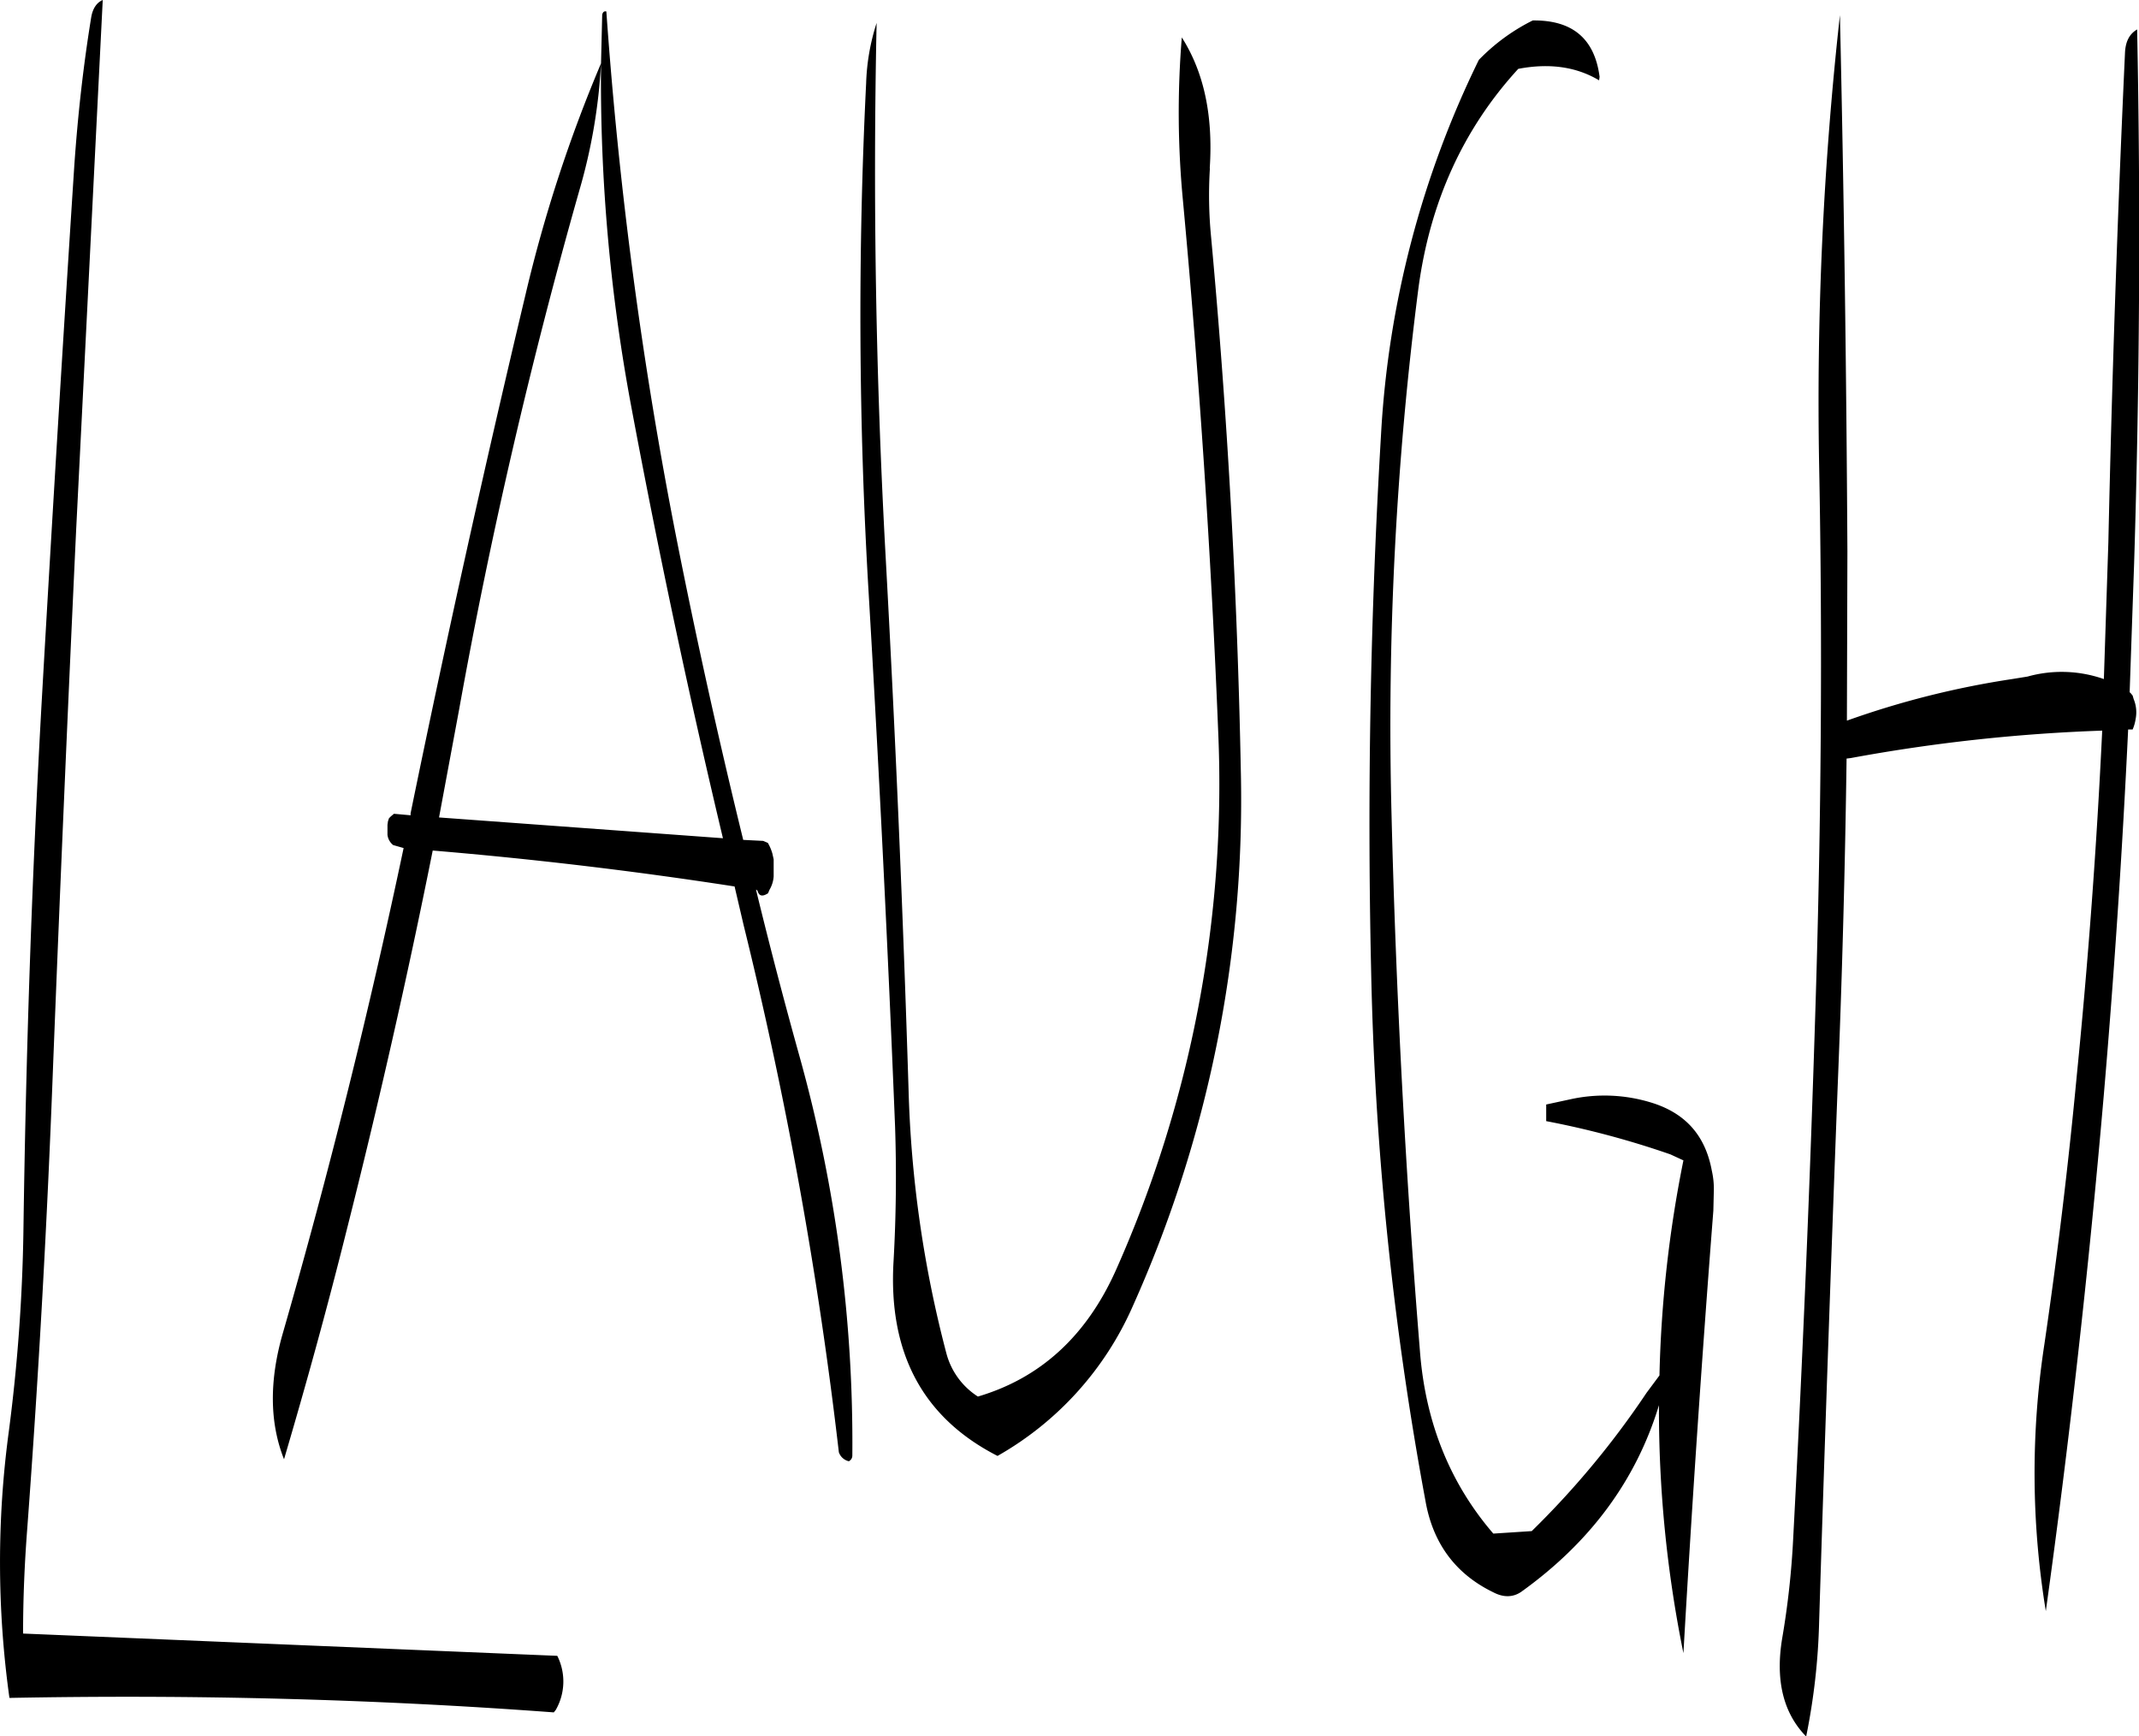 <svg id="Layer_1" data-name="Layer 1" xmlns="http://www.w3.org/2000/svg" viewBox="0 0 514.44 417.6"><defs><style>.cls-1{fill-rule:evenodd;}</style></defs><path class="cls-1" d="M62.4,96.84c-1.92,11.76-3.24,23.64-4.08,35.76q-4.14,63.9-7.8,128.16c-2.4,42.6-3.84,85.44-4.44,128.28A420,420,0,0,1,42.6,436.8a235.55,235.55,0,0,0,.12,64.32c43.8-.84,87.36.24,130.92,3.48l.48-.6a13.77,13.77,0,0,0,.36-13L46,485.64c0-8.52.36-16.92,1-25.2q4.14-55.62,6.24-112,2.52-64.08,5.52-128.16L65.16,92.76C63.72,93.36,62.76,94.8,62.4,96.84Zm269,36.36c.84-12.72-1.44-23.16-6.72-31.44a221.83,221.83,0,0,0,.24,38.88q5.94,63.9,8.52,128.28A287.07,287.07,0,0,1,308.76,398.4Q298.14,422,275.64,428.64a17.68,17.68,0,0,1-7.56-10.32,278.57,278.57,0,0,1-9.12-63.6q-2-64.08-5.52-128.28T251.28,98.28a52.31,52.31,0,0,0-2.52,14.52,1127.54,1127.54,0,0,0,.6,122.52q3.78,64.08,6.36,128.4c.36,10.8.24,21.6-.36,32.28q-2,33.12,25,46.92a77,77,0,0,0,32.52-36,297.44,297.44,0,0,0,26-128.52c-.84-43.32-3.24-86.28-7.2-129.12A103,103,0,0,1,331.44,133.2ZM185.28,96.36,185,108a425.85,425.85,0,0,0,7.32,82.8q9.72,52,22,103.56l-68.28-5,4.8-25.8q11.34-63,28.92-124.92A134.31,134.31,0,0,0,185,108a344.74,344.74,0,0,0-18.12,55.44Q152,225.9,139.2,288.36v.48l-4-.36-.72.6-.48.48-.24.72-.12.84v2.4A3.71,3.71,0,0,0,135,296l2.52.72q-12.42,58.86-29,116.52c-3.36,11.52-3.24,21.72.24,30.48,5.28-17.88,10.32-36.12,15-54.84,7.68-30.36,14.64-61,20.76-91.56q36.54,3.06,72.6,8.64l2.16,9.24a1018.65,1018.65,0,0,1,22.92,126.84,3.32,3.32,0,0,0,2.4,2.16,1.52,1.52,0,0,0,.84-1.32,345.89,345.89,0,0,0-12.72-96.12q-5.58-20-10.44-40h.12l.24.24c.36,1.32,1.2,1.44,2.52.6l.36-.84a7.3,7.3,0,0,0,1-3.24v-4.08L226.2,298a11.39,11.39,0,0,0-1.08-2.52L224,295l-4.8-.24q-8.82-36-16-72.24a1030.24,1030.24,0,0,1-16.92-127C185.76,95.4,185.4,95.64,185.28,96.36ZM408.6,97.92a47.5,47.5,0,0,0-12.48,9.24,233.83,233.83,0,0,0-23.52,90c-2.52,42.6-3.36,85.32-2.4,128.4a786.46,786.46,0,0,0,13.08,128.16c1.8,10.32,7.32,17.64,16.32,22,2.52,1.32,4.8,1.2,6.72-.12,16.56-11.88,27.6-26.76,33.12-44.88a293.07,293.07,0,0,0,5.88,59.64q3.06-53.28,7.2-106.44l.12-5a19.64,19.64,0,0,0-.48-4.56c-1.56-8.52-6.36-13.92-14.64-16.44a38.17,38.17,0,0,0-19.08-.84l-6.12,1.32v4a212.12,212.12,0,0,1,29.88,8l3.12,1.44a294.19,294.19,0,0,0-5.76,51.72l-3.12,4.2A209.09,209.09,0,0,1,408.84,461l-9.24.6c-10.44-12.12-16.32-26.76-17.64-43.8q-5.22-64.26-6.84-129.12A824.24,824.24,0,0,1,381.6,162c2.76-20.52,10.68-38.16,24-52.68,7.56-1.44,14-.48,19.44,2.76l.12-.84c-1.2-9.24-6.6-13.68-16.08-13.56Zm142.92,7.56q-2.7,58.5-4,117.72l-1.08,32.88a30.59,30.59,0,0,0-18.36-.6l-3.72.6a211.53,211.53,0,0,0-39.72,10l.12-40.68q-.36-65.16-1.8-129a842.42,842.42,0,0,0-5,108.24c.84,43.08.48,86-.84,129s-3.12,86-5.4,129.12a201.06,201.06,0,0,1-2.64,24c-1.68,10.08.24,18,5.76,23.64a156.64,156.64,0,0,0,3.12-27.6q2-64.26,4.44-128.28,1.62-39.6,2.16-79.32l1-.12a410.69,410.69,0,0,1,60.48-6.6c-1.32,27.72-3.36,55.32-6.12,83q-3.06,32.4-7.8,64.68a204.59,204.59,0,0,0,.36,64.08q8.46-60.84,13.92-123.84,3.78-44.1,5.88-88.2h1.08a10,10,0,0,0,.72-2.52,8.3,8.3,0,0,0-.48-4.8l-.24-.84-.6-.72h-.12l1.08-31.2q2-64.8.72-128.28C552.6,100.92,551.64,102.72,551.52,105.48Z" transform="translate(-40.45 -92.76)"/></svg>